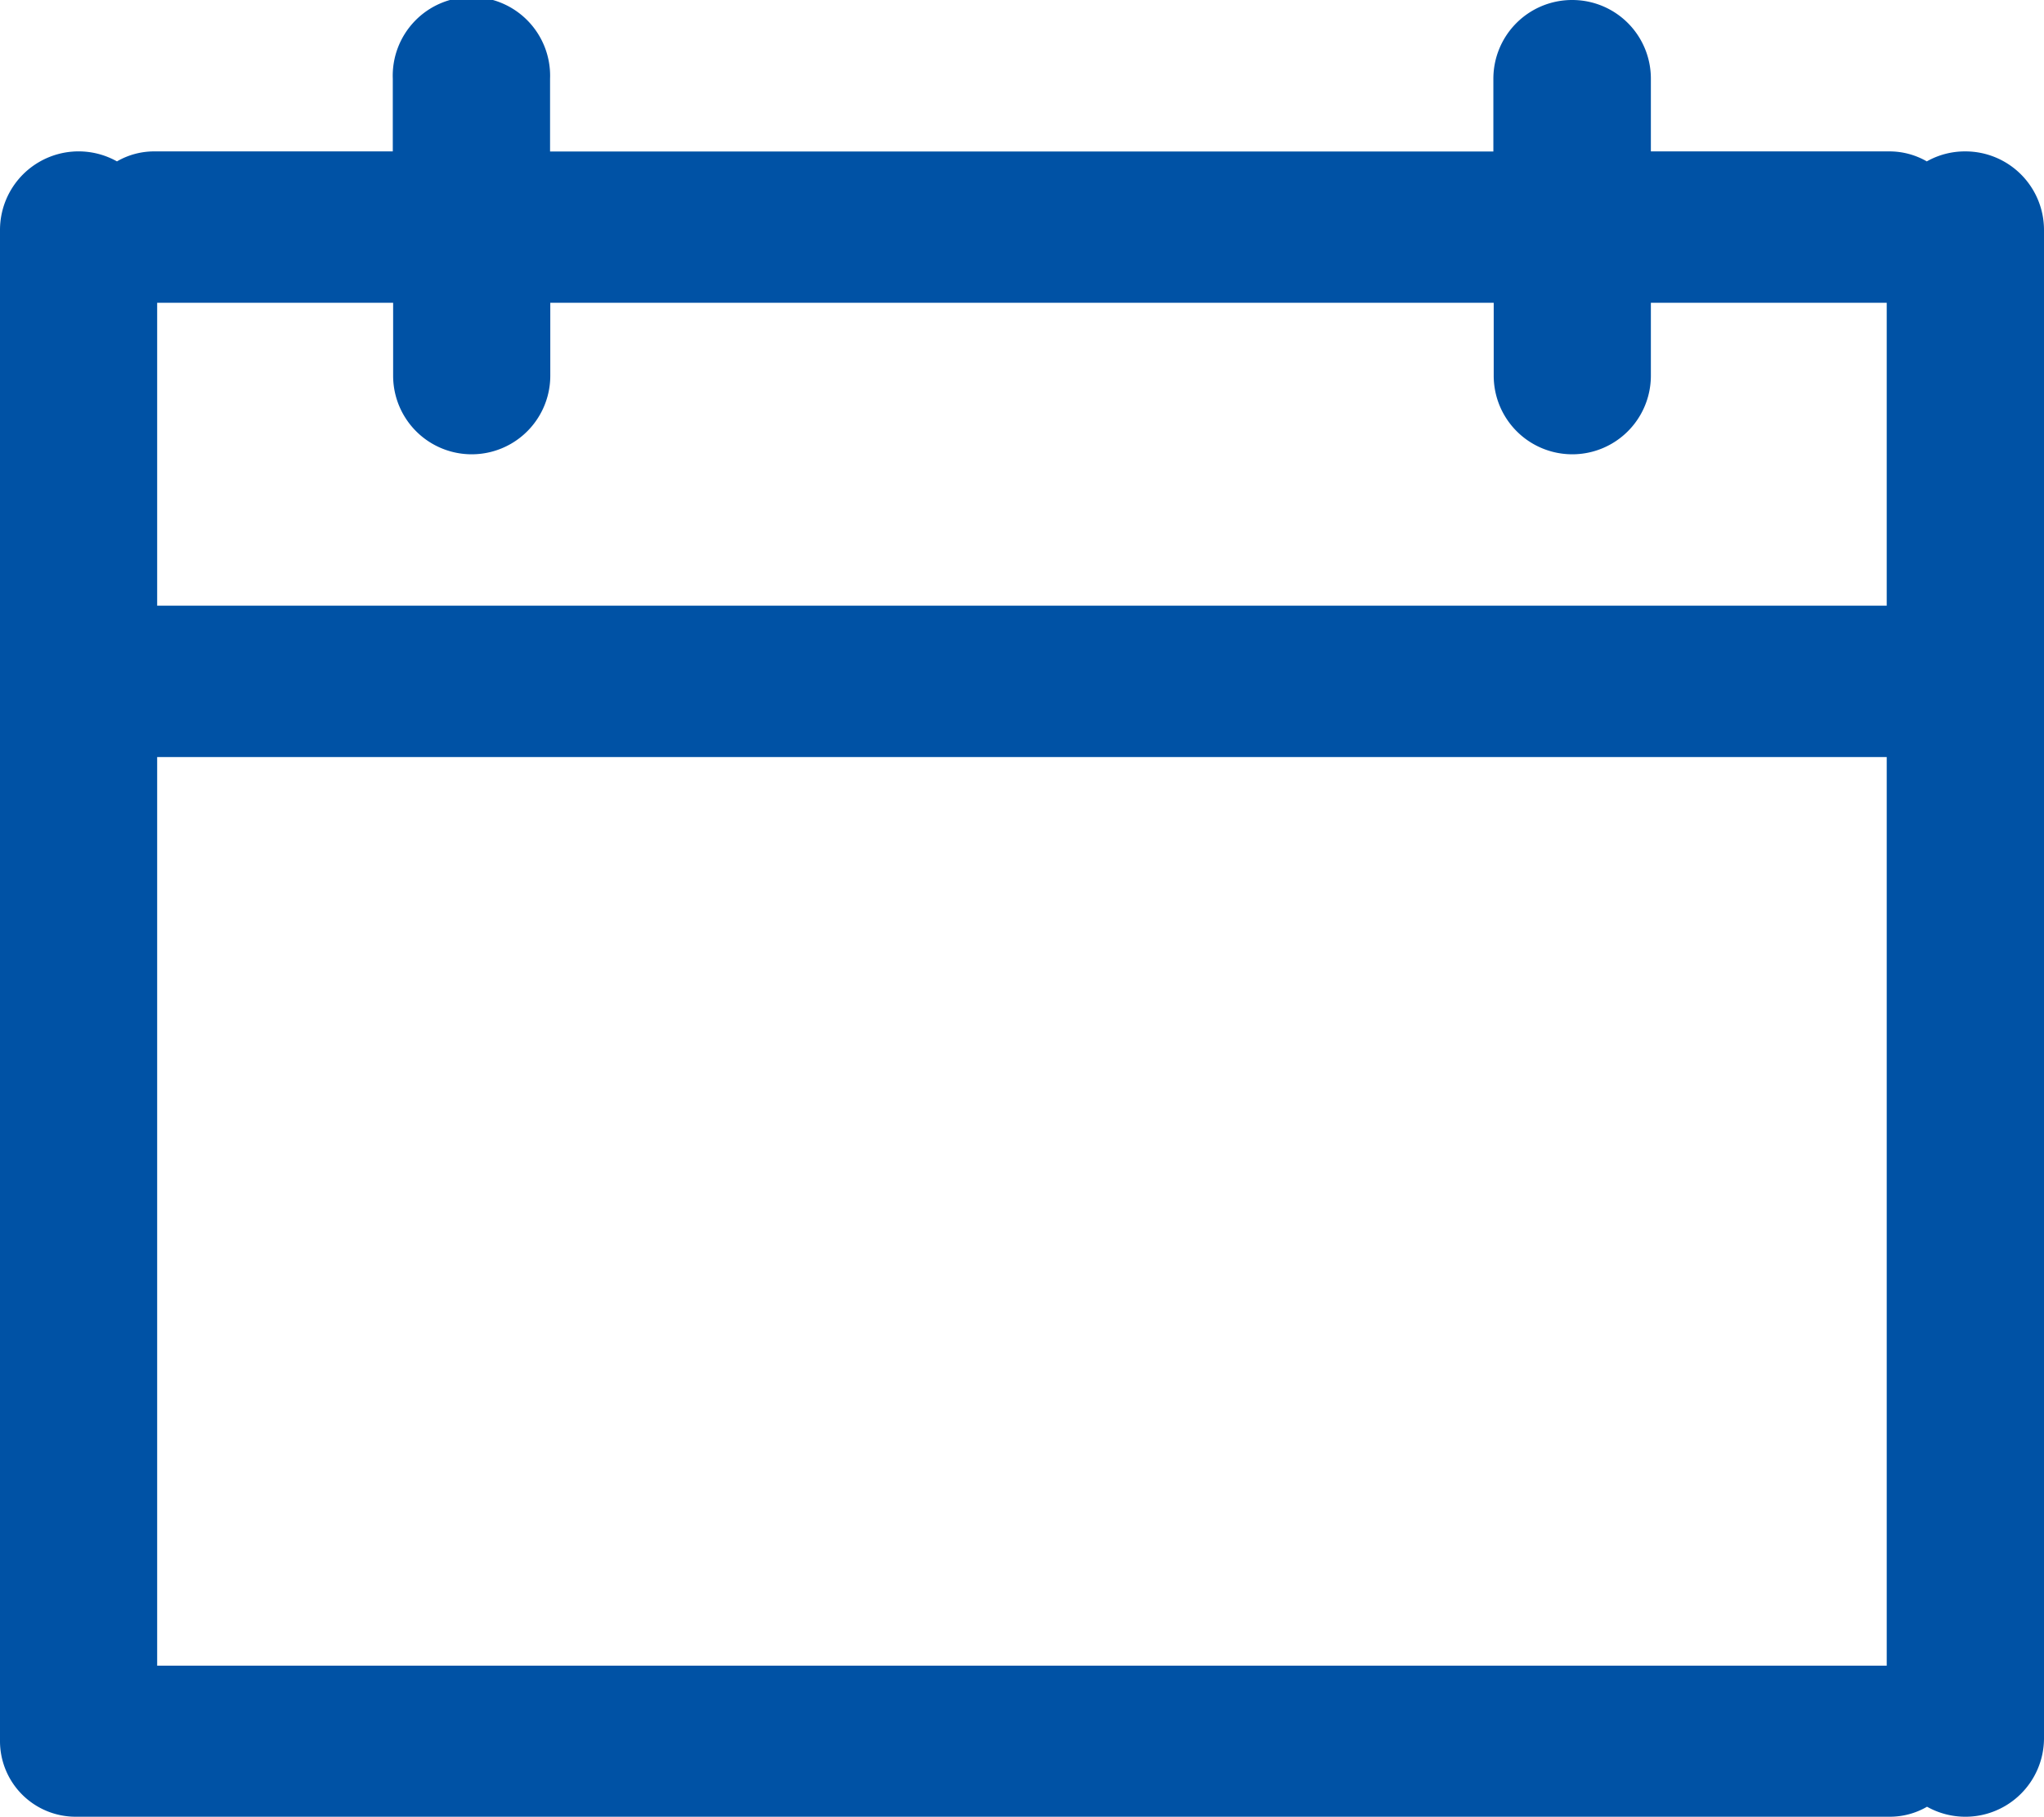 <svg xmlns="http://www.w3.org/2000/svg" width="18" height="16" viewBox="0 0 18 16"><defs><style>.a{fill:#0052a5;}</style></defs><path class="a" d="M13.846,0a.692.692,0,0,1,.692.692v.641h2.1a.659.659,0,0,1,.33.088.682.682,0,0,1,.337-.088A.692.692,0,0,1,18,2.026V15.308a.692.692,0,0,1-1.03.6.652.652,0,0,1-.329.088H.667A.666.666,0,0,1,0,15.333V2.026a.692.692,0,0,1,1.03-.605.652.652,0,0,1,.329-.088h2.1V.693a.693.693,0,1,1,1.385,0v.641h8.307V.693A.693.693,0,0,1,13.846,0Zm2.769,6.666H1.384v8H16.615v-8Zm0-4H14.538v.642a.692.692,0,0,1-1.384,0V2.666H4.846v.642a.692.692,0,0,1-1.384,0V2.666H1.384V5.333H16.615Z"/></svg>